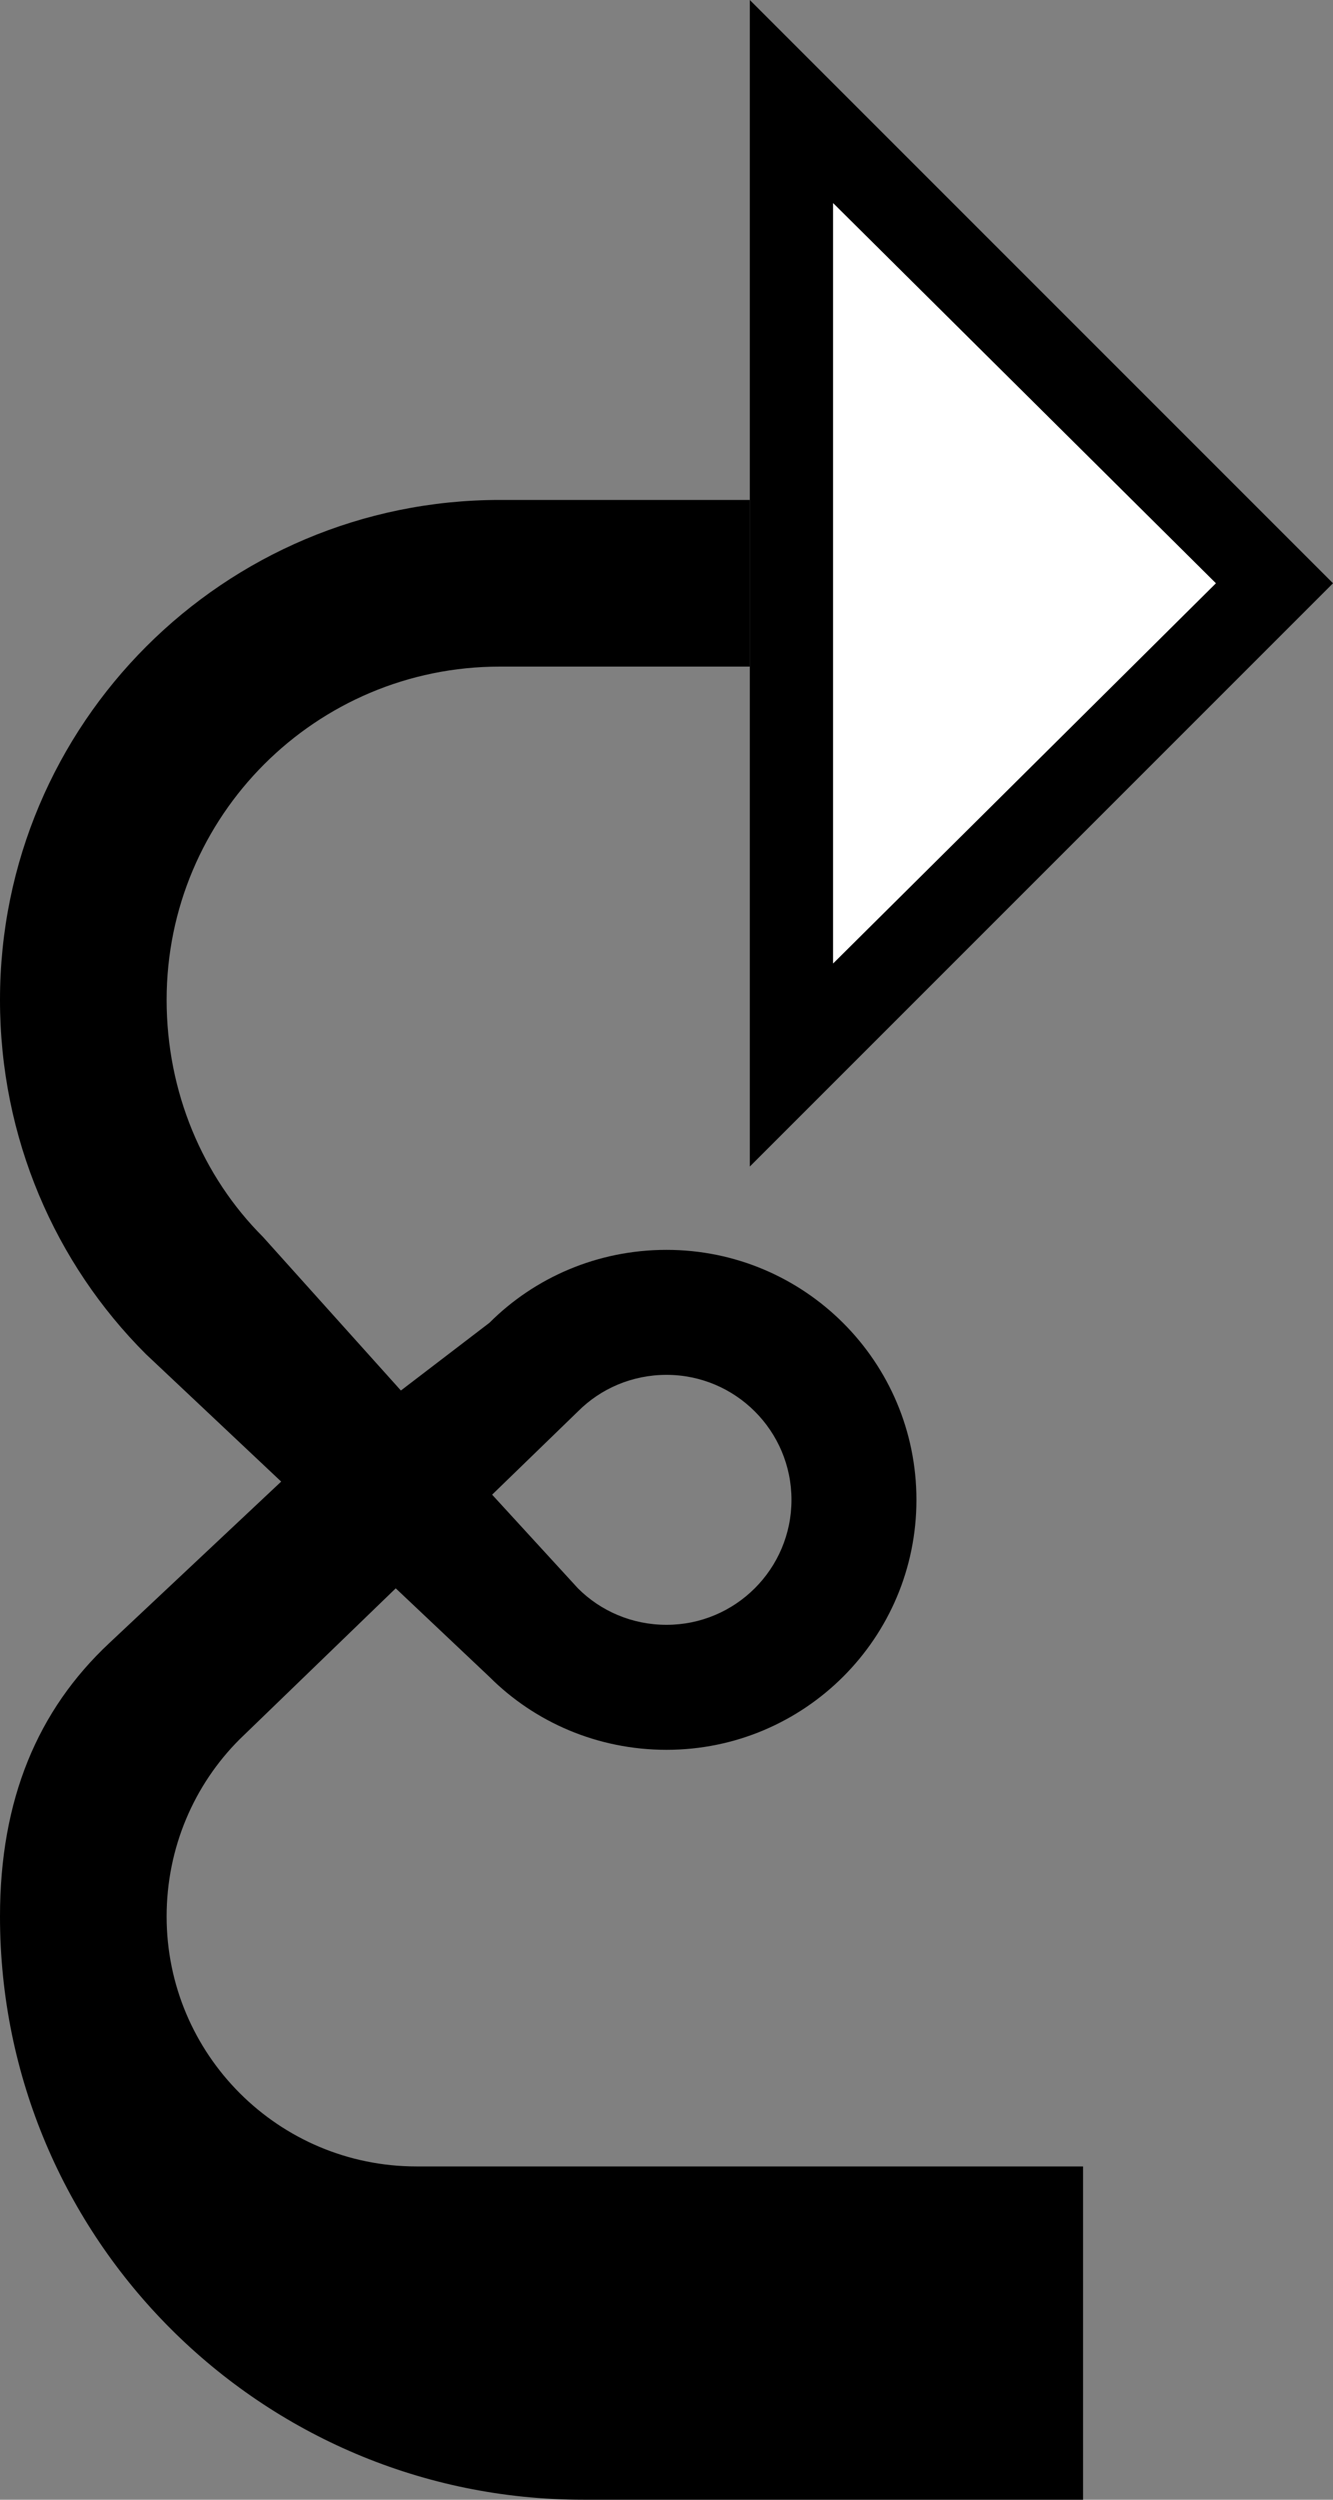 <?xml version="1.0" encoding="UTF-8" standalone="no"?>
<svg
   xmlns:dc="http://purl.org/dc/elements/1.1/"
   xmlns:cc="http://creativecommons.org/ns#"
   xmlns:rdf="http://www.w3.org/1999/02/22-rdf-syntax-ns#"
   xmlns:svg="http://www.w3.org/2000/svg"
   xmlns="http://www.w3.org/2000/svg"
   xmlns:sodipodi="http://sodipodi.sourceforge.net/DTD/sodipodi-0.dtd"
   xmlns:inkscape="http://www.inkscape.org/namespaces/inkscape"
   version="1.0"
   width="16"
   height="30"
   id="svg2"
   inkscape:version="0.47 r22583"
   sodipodi:docname="02-09-003-01-02-07.svg">
  <rect width="100%" height="100%" fill="#808080" stroke="none"/>
  <defs
     id="defs16">
    <inkscape:perspective
       sodipodi:type="inkscape:persp3d"
       inkscape:vp_x="0 : 23 : 1"
       inkscape:vp_y="0 : 1000 : 0"
       inkscape:vp_z="36 : 23 : 1"
       inkscape:persp3d-origin="18 : 15.333333 : 1"
       id="perspective18" />
  </defs>
  <sodipodi:namedview
     pagecolor="#ffffff"
     bordercolor="#666666"
     borderopacity="1"
     objecttolerance="10"
     gridtolerance="10"
     guidetolerance="10"
     inkscape:pageopacity="0"
     inkscape:pageshadow="2"
     inkscape:window-width="964"
     inkscape:window-height="721"
     id="namedview14"
     showgrid="true"
     inkscape:zoom="15.766667"
     inkscape:cx="8.0000002"
     inkscape:cy="15"
     inkscape:window-x="365"
     inkscape:window-y="0"
     inkscape:window-maximized="0"
     inkscape:current-layer="svg2"
     showborder="true">
    <inkscape:grid
       type="xygrid"
       id="grid2824"
       empspacing="5"
       visible="true"
       enabled="true"
       snapvisiblegridlinesonly="true" />
  </sodipodi:namedview>
  <path
     style="fill:#000000;fill-opacity:1;stroke:none"
     d="M 9,0 16,7 9,14 9,0 z m 1,2.438 0,9.125 L 14.594,7 10,2.438 z"
     id="path3322" />
  <path
     style="fill:#000000;fill-opacity:1;stroke:none"
     d="M 9,6 9,8 6,8 c -2.209,0 -4,1.791 -4,4 0,1.105 0.432,2.12 1.156,2.844 L 4.812,16.688 5.875,15.875 C 6.418,15.332 7.172,15 8,15 c 1.657,0 3,1.343 3,3 0,1.657 -1.343,3 -3,3 C 7.172,21 6.418,20.668 5.875,20.125 L 4.75,19.062 2.875,20.875 C 2.332,21.418 2,22.172 2,23 c 0,1.657 1.343,3 3,3 l 8,0 0,4 -6,0 C 3.134,30 0,26.866 0,23 0,21.597 0.451,20.525 1.312,19.719 L 3.375,17.781 1.75,16.25 C 0.663,15.164 0,13.659 0,12 0,8.686 2.686,6 6,6 L 9,6 z M 8,16.5 c -0.414,0 -0.791,0.166 -1.062,0.438 l -1.031,1 1.031,1.125 C 7.209,19.334 7.586,19.5 8,19.5 8.828,19.5 9.5,18.828 9.5,18 9.5,17.172 8.828,16.5 8,16.5 z"
     id="rect3727" />
  <path
     style="fill:#ffffff;fill-opacity:1;stroke:none"
     d="M 10,2.438 14.594,7 10,11.562 10,2.438 z"
     id="path2928" />
</svg>
